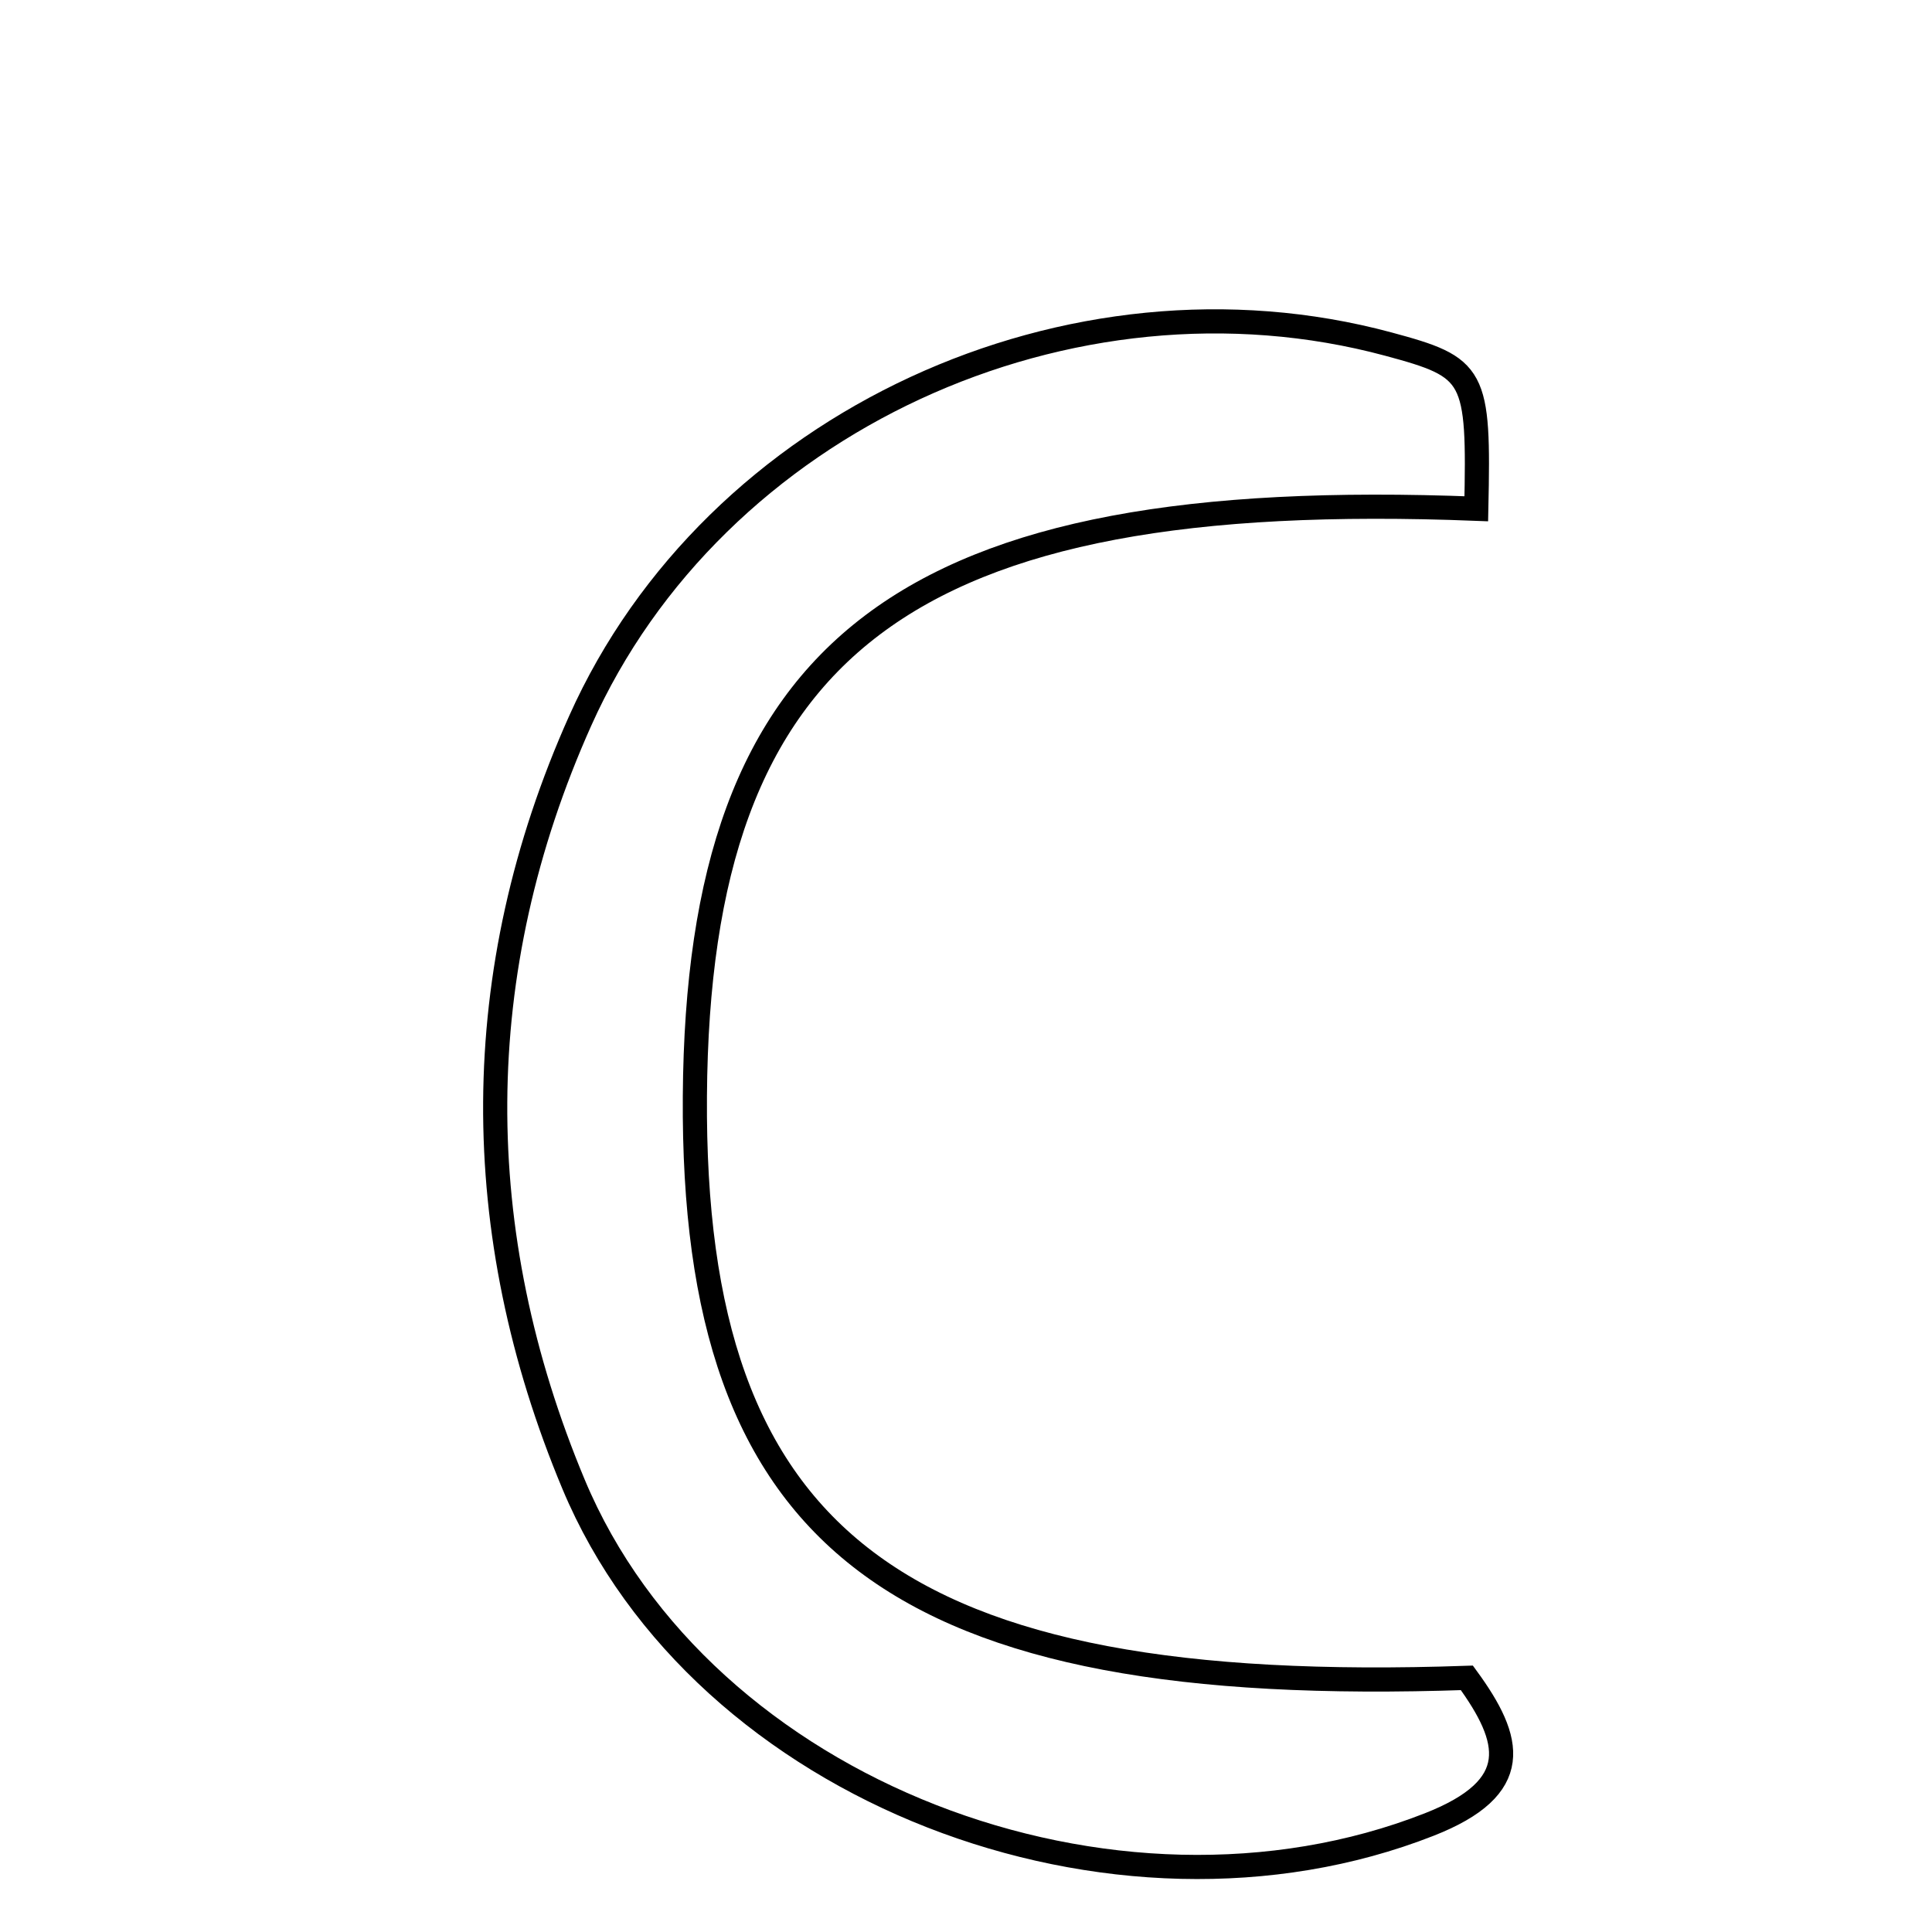 <svg xmlns="http://www.w3.org/2000/svg" viewBox="0.0 0.0 24.0 24.0" height="200px" width="200px"><path fill="none" stroke="black" stroke-width=".3" stroke-opacity="1.0"  filling="0" d="M17.245 4.274 C18.329 4.566 18.375 4.644 18.339 6.32 C11.239 6.042 8.67 8.018 8.632 13.617 C8.594 19.154 11.141 21.088 18.222 20.843 C18.788 21.618 18.931 22.203 17.754 22.665 C13.846 24.199 8.724 22.264 7.125 18.438 C5.817 15.31 5.81 12.076 7.207 8.955 C8.873 5.229 13.304 3.213 17.245 4.274"></path></svg>